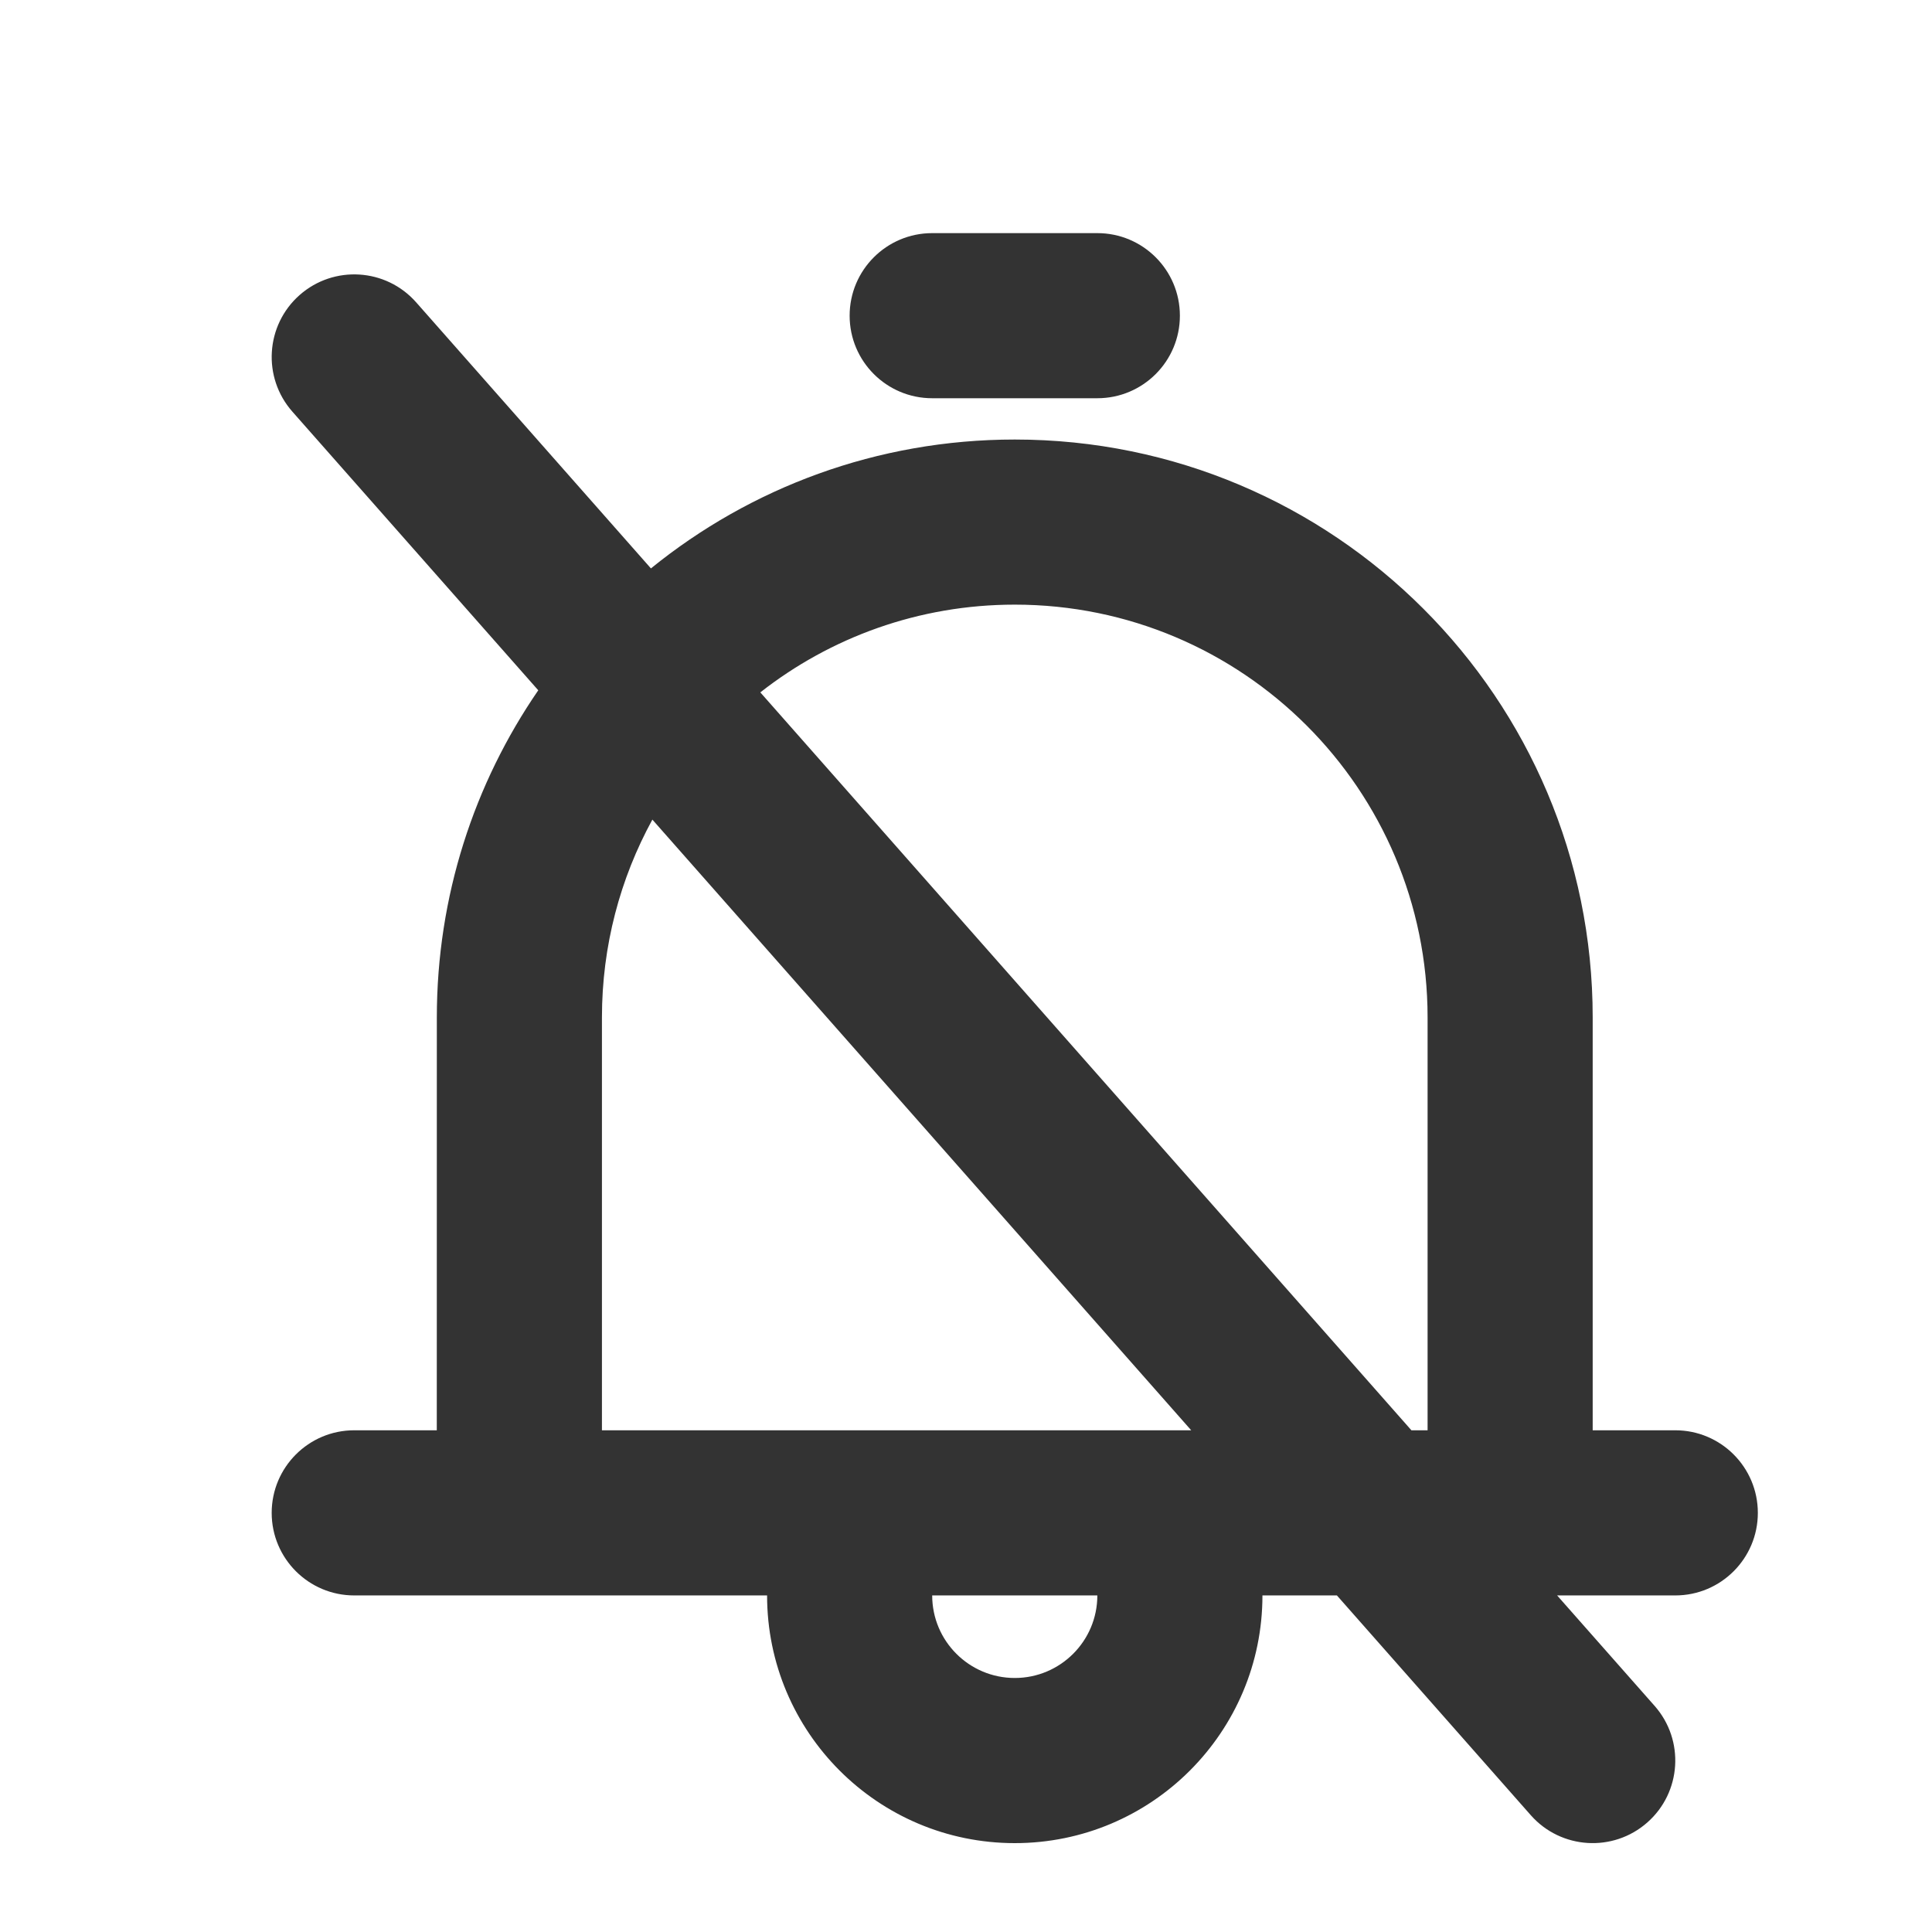 <?xml version="1.0" encoding="UTF-8"?>
<svg width="48px" height="48px" viewBox="0 0 48 48" version="1.1" xmlns="http://www.w3.org/2000/svg" xmlns:xlink="http://www.w3.org/1999/xlink">
    <title>icon/notifications off</title>
    <g id="icon/notifications-off" stroke="none" stroke-width="1" fill="none" fill-rule="evenodd">
        <path d="M10.339,7.511 L16.172,14.122 C18.64,12.12 21.786,10.92 25.212,10.92 C33.142,10.92 39.57,17.349 39.57,25.279 L39.57,35.535 L41.622,35.535 C42.755,35.535 43.673,36.454 43.673,37.587 C43.673,38.719 42.755,39.638 41.622,39.638 L38.686,39.638 L41.109,42.383 C41.858,43.233 41.777,44.529 40.928,45.278 C40.078,46.028 38.782,45.947 38.032,45.098 L33.215,39.638 L31.365,39.638 C31.365,43.036 28.61,45.792 25.212,45.792 C21.813,45.792 19.058,43.036 19.058,39.638 L8.801,39.638 C7.668,39.638 6.75,38.719 6.75,37.587 C6.75,36.454 7.668,35.535 8.801,35.535 L10.852,35.535 L10.853,25.279 C10.853,22.261 11.783,19.462 13.373,17.15 L7.263,10.226 C6.514,9.376 6.595,8.08 7.444,7.33 C8.294,6.581 9.59,6.662 10.339,7.511 Z M27.263,39.638 L23.16,39.638 C23.16,40.771 24.079,41.689 25.212,41.689 C26.344,41.689 27.263,40.771 27.263,39.638 Z M14.955,25.279 L14.955,35.535 L29.595,35.535 L16.208,20.363 C15.409,21.823 14.955,23.498 14.955,25.279 Z M25.212,15.022 C22.827,15.022 20.632,15.836 18.89,17.202 L35.066,35.535 L35.468,35.535 L35.468,25.279 C35.468,19.614 30.876,15.022 25.212,15.022 Z M27.263,5.792 C28.396,5.792 29.314,6.71 29.314,7.843 C29.314,8.976 28.396,9.894 27.263,9.894 L23.16,9.894 C22.027,9.894 21.109,8.976 21.109,7.843 C21.109,6.71 22.027,5.792 23.16,5.792 L27.263,5.792 Z" id="Color" fill="#333333"></path>
    </g>
</svg>